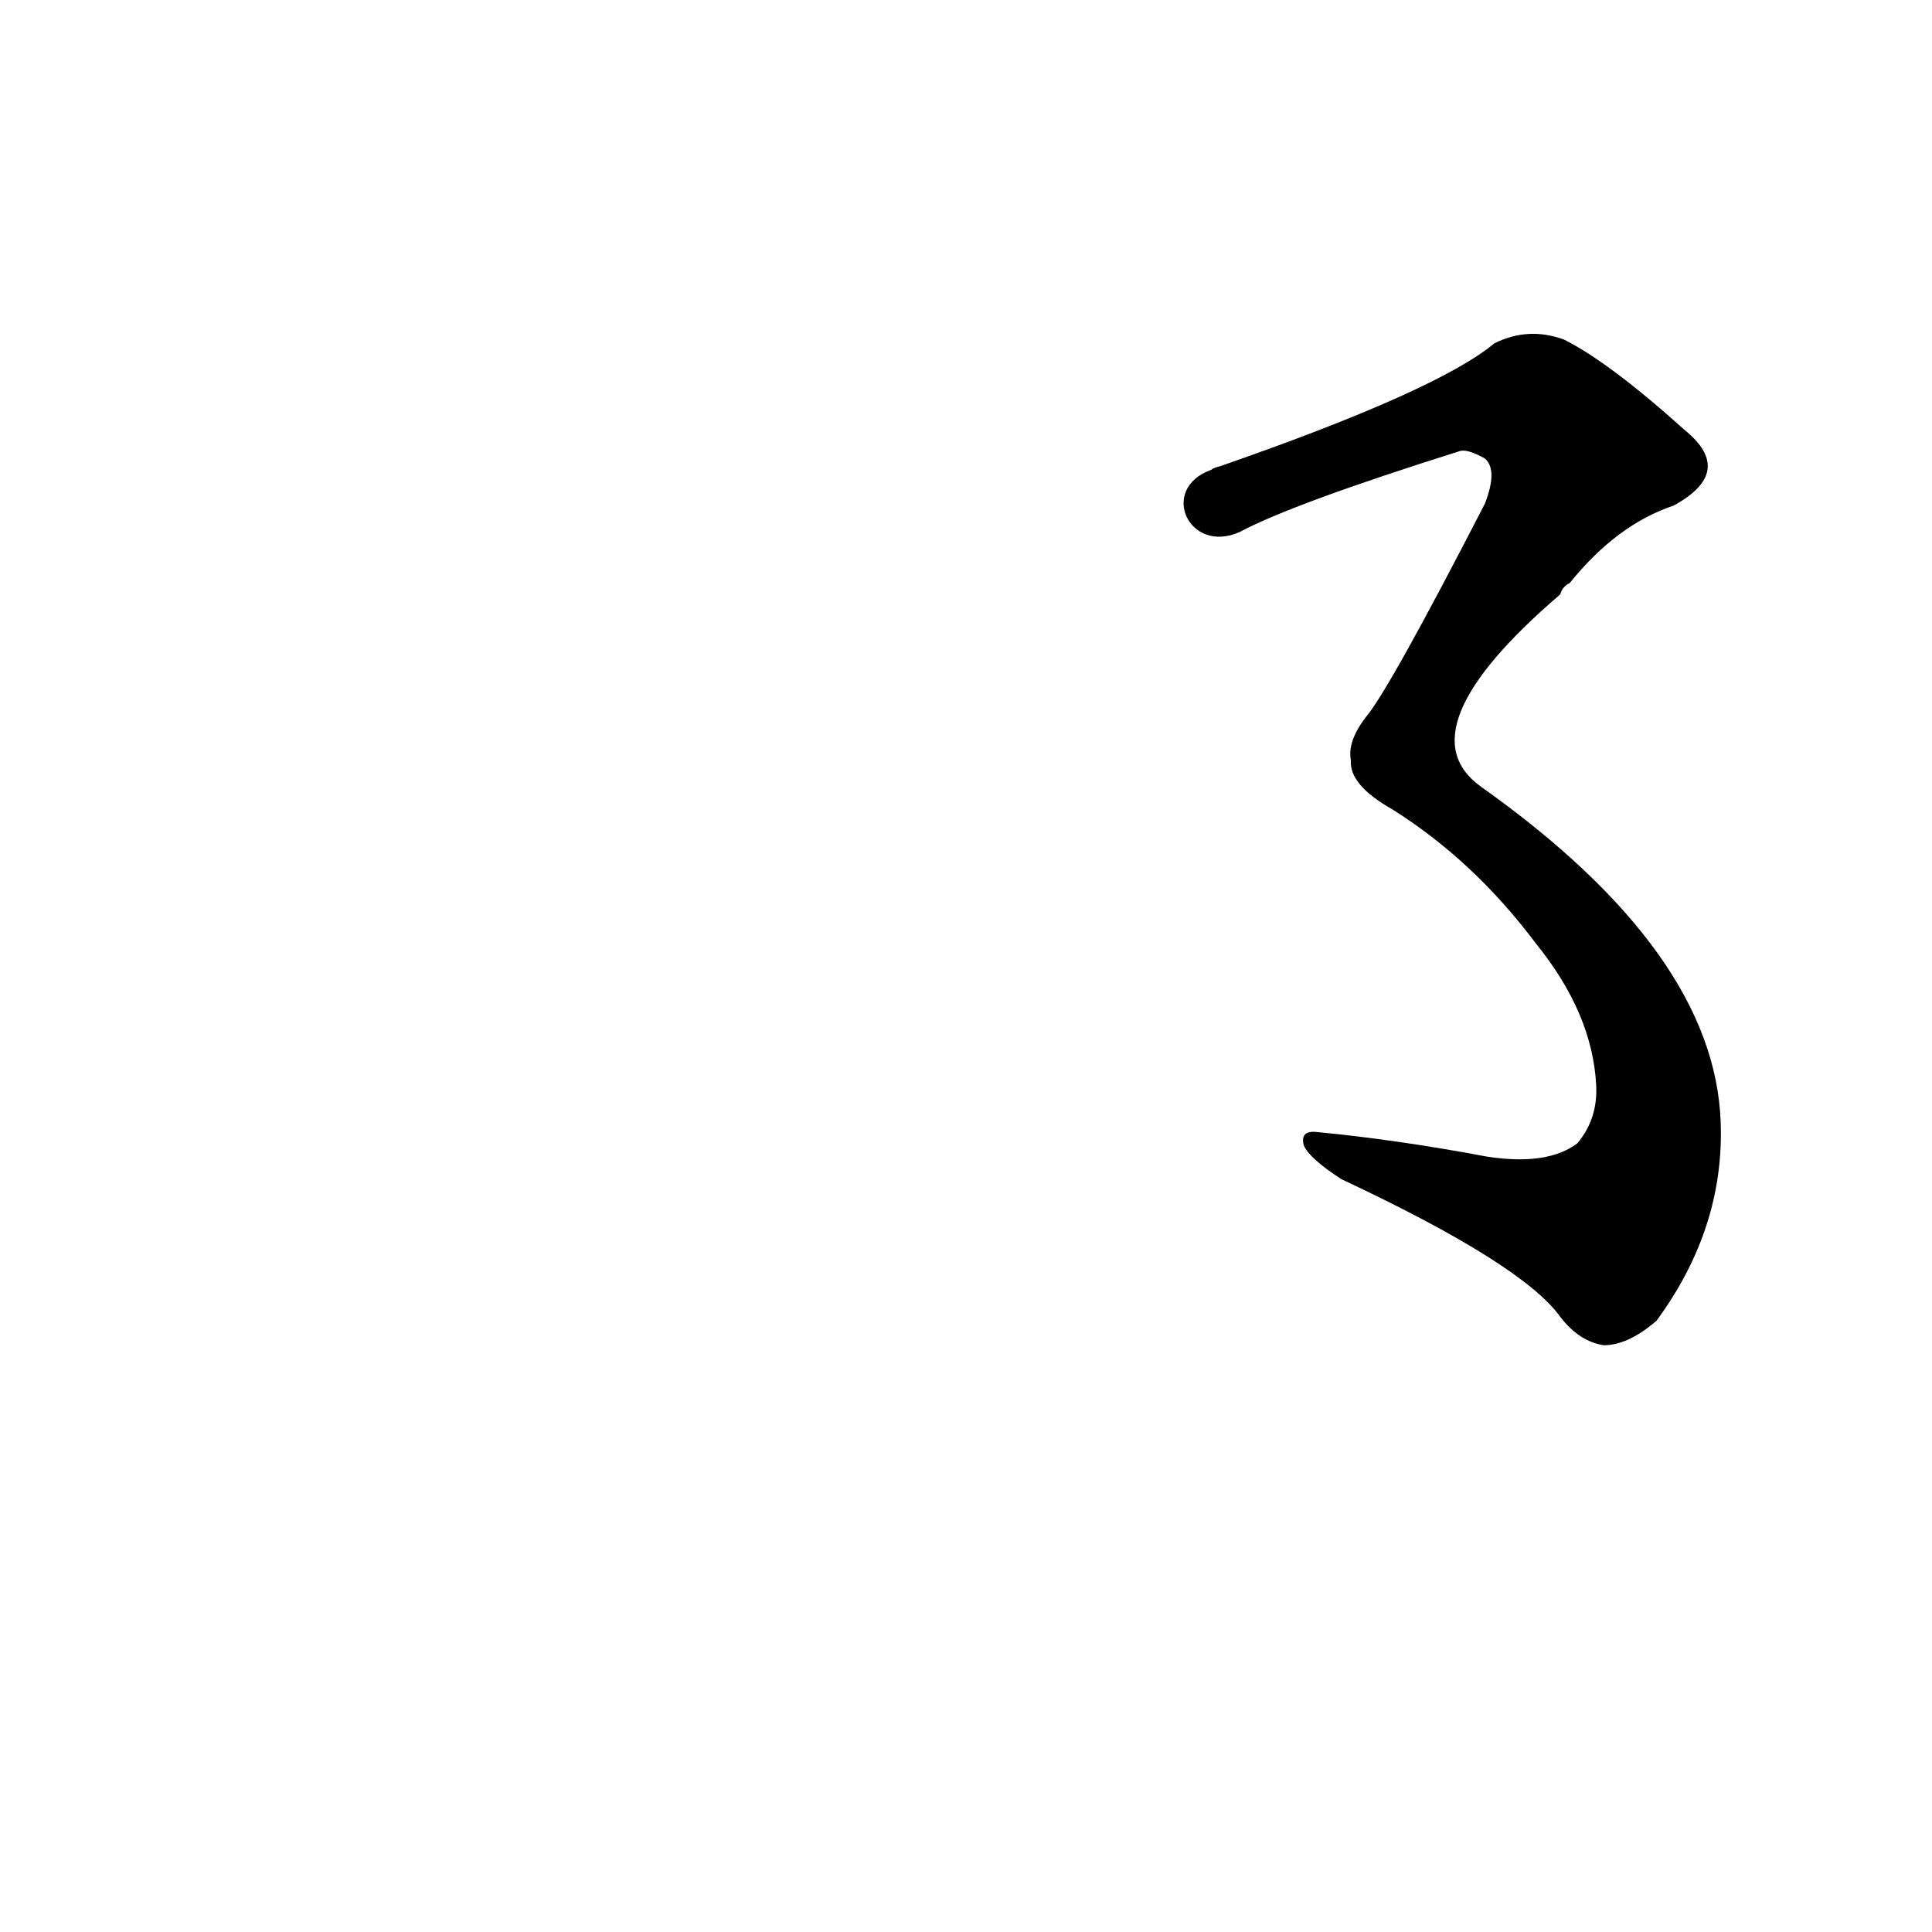 <?xml version='1.0' encoding='utf-8'?>
<svg xmlns="http://www.w3.org/2000/svg" version="1.1" viewBox="0 0 1024 1024"><g transform="scale(1, -1) translate(0, -900)"><path d="M 836 294 Q 820 282 788 287 Q 740 296 698 300 Q 689 301 691 293 Q 694 286 711 275 Q 807 230 827 202 Q 837 189 850 187 Q 863 187 878 200 Q 914 249 912 305 Q 909 395 785 483 Q 743 513 827 585 Q 828 589 832 591 Q 857 622 887 632 Q 920 650 893 672 Q 853 708 829 720 Q 810 727 792 718 Q 762 693 647 653 Q 643 652 642 651 C 614 641 630 606 657 618 Q 685 633 774 661 Q 778 662 787 657 Q 794 651 787 633 Q 736 534 724 520 Q 714 507 716 497 Q 715 484 738 471 Q 781 444 814 400 Q 844 363 846 325 Q 847 307 836 294 Z" fill="black" /></g></svg>